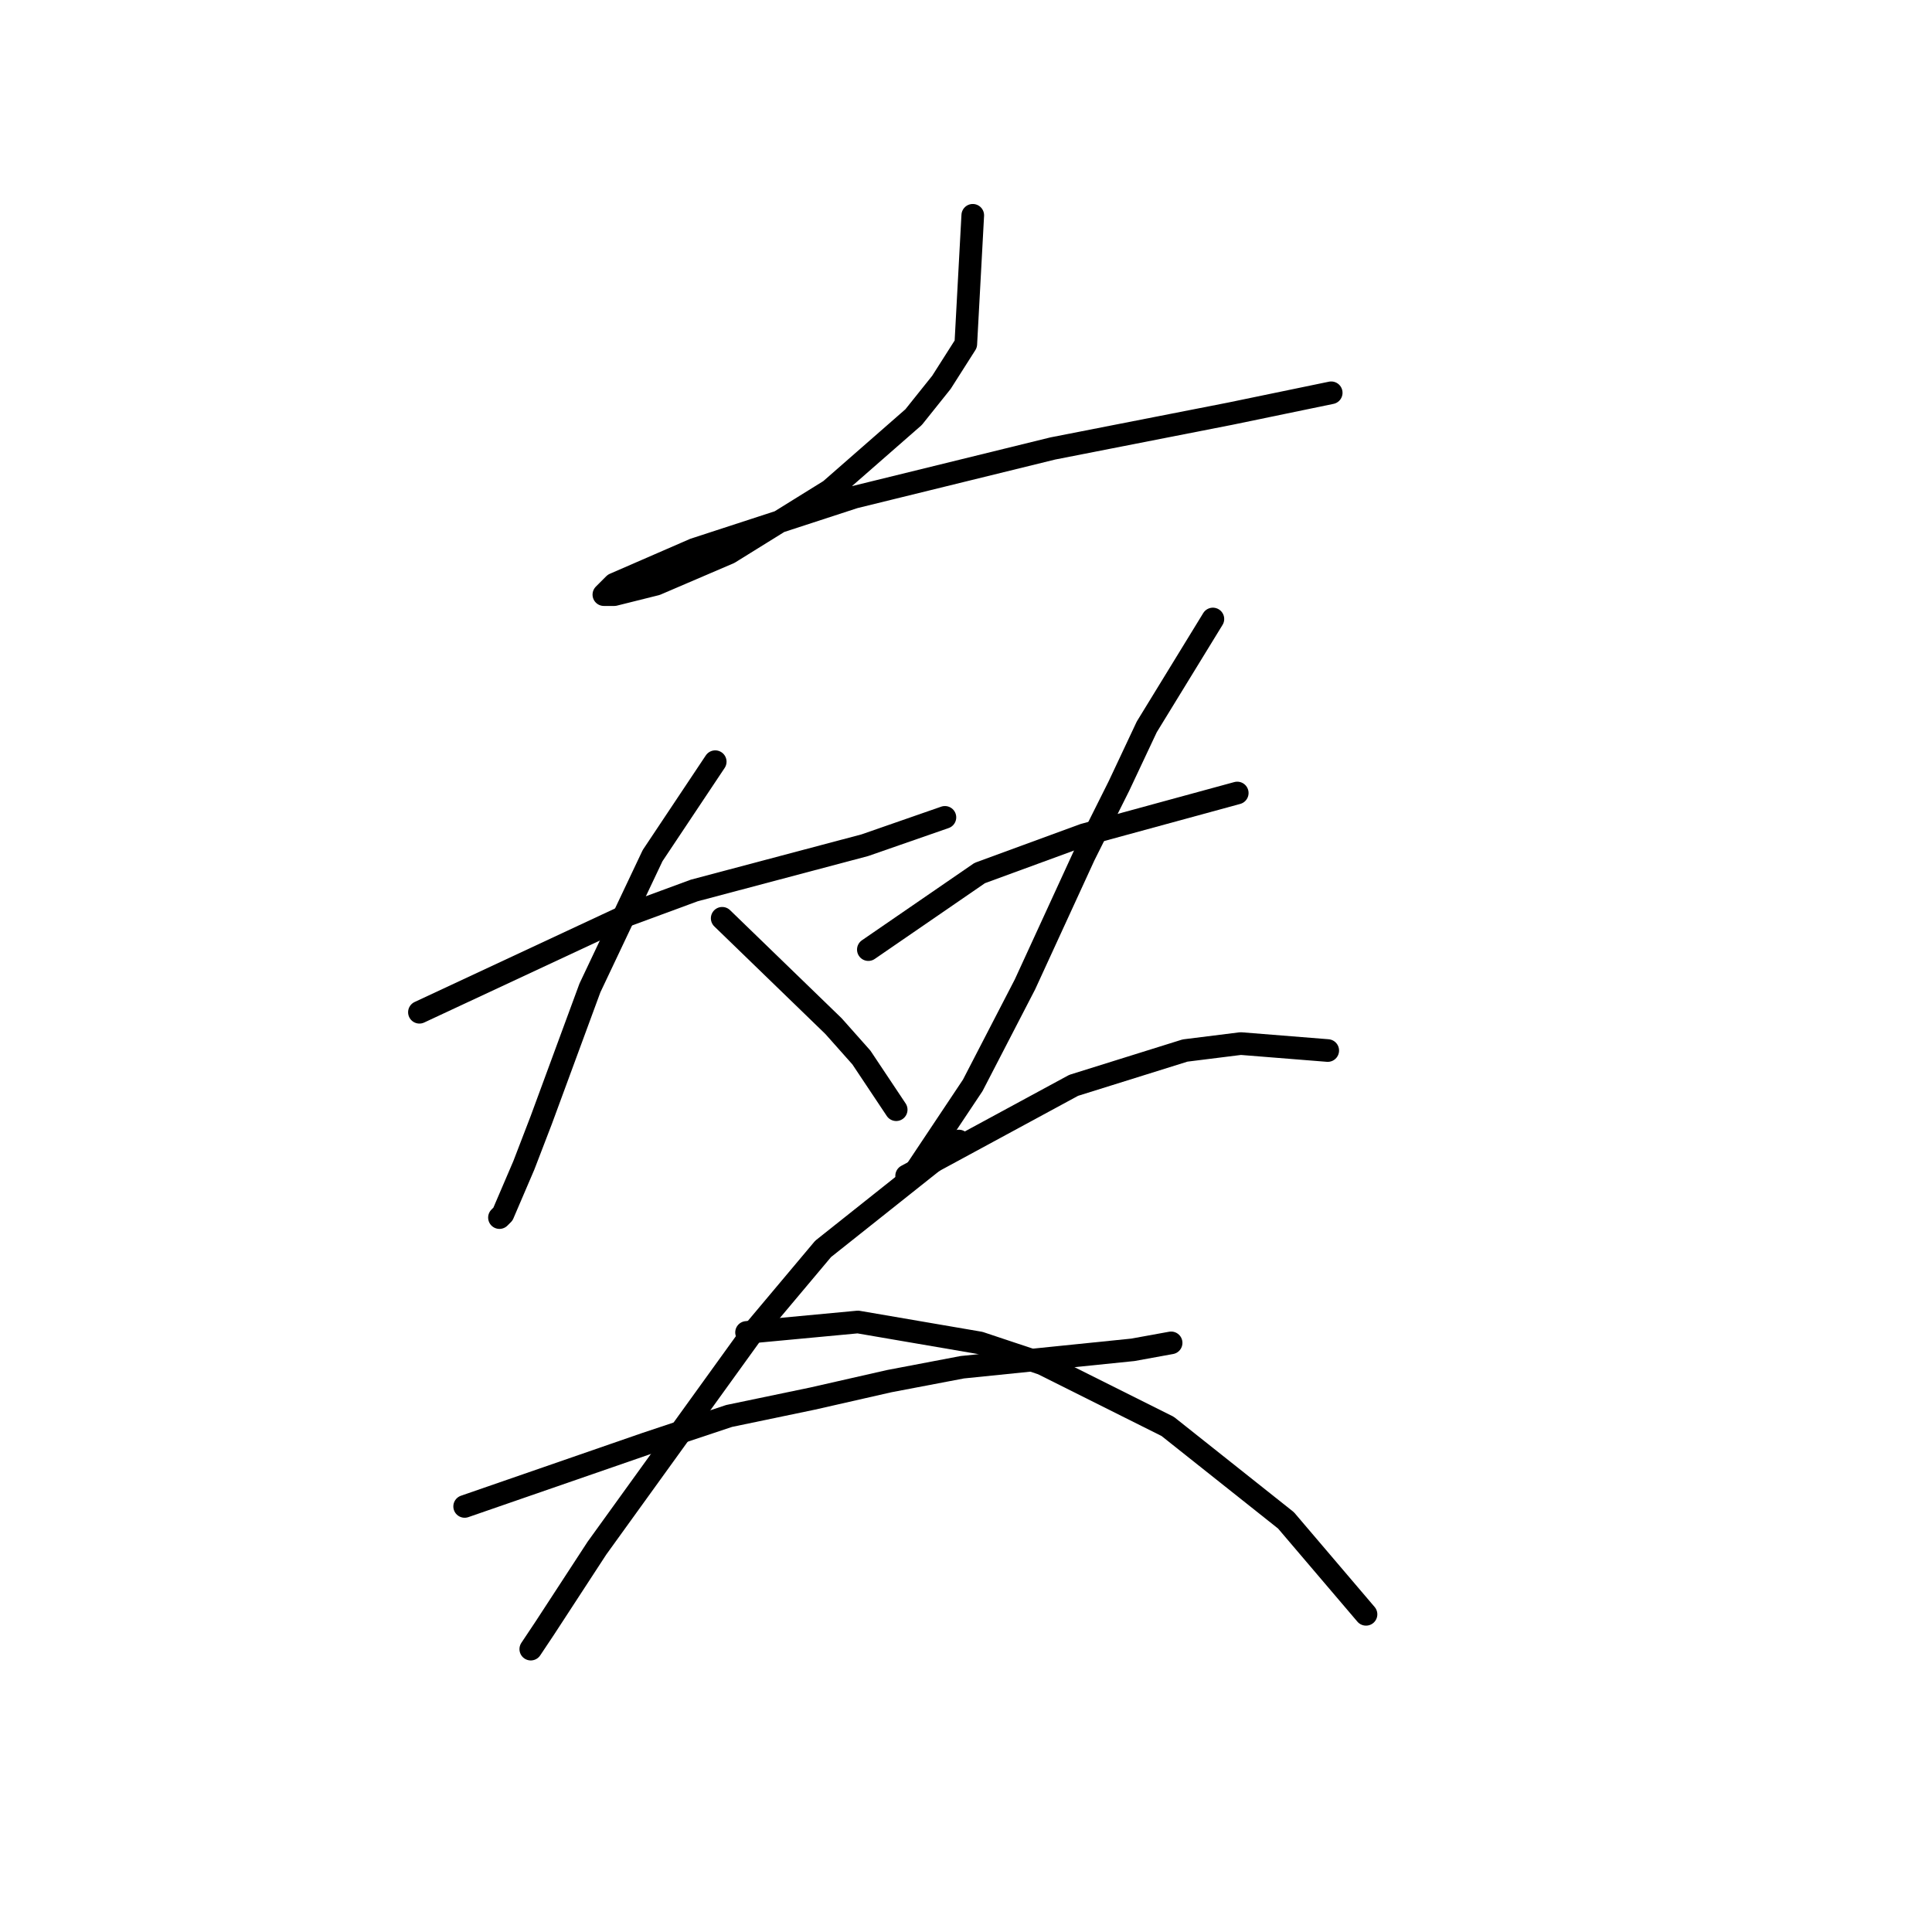 <?xml version="1.0" standalone="no"?>
    <svg width="256" height="256" xmlns="http://www.w3.org/2000/svg" version="1.1">
    <polyline stroke="black" stroke-width="3" stroke-linecap="round" fill="transparent" stroke-linejoin="round" points="128.896 28.528 127.973 45.59 124.745 50.663 121.056 55.274 109.989 64.958 96.616 73.258 86.932 77.409 81.398 78.792 80.015 78.792 81.398 77.409 92.004 72.797 113.217 65.88 139.502 59.424 163.02 54.813 176.393 52.046 176.393 52.046 " />
        <polyline stroke="black" stroke-width="3" stroke-linecap="round" fill="transparent" stroke-linejoin="round" points="55.575 134.129 83.243 121.217 92.004 117.989 114.6 111.994 125.206 108.305 125.206 108.305 " />
        <polyline stroke="black" stroke-width="3" stroke-linecap="round" fill="transparent" stroke-linejoin="round" points="94.771 100.927 86.471 113.377 82.321 122.139 78.17 130.901 71.714 148.424 69.409 154.419 66.642 160.875 66.181 161.336 66.181 161.336 " />
        <polyline stroke="black" stroke-width="3" stroke-linecap="round" fill="transparent" stroke-linejoin="round" points="95.694 121.678 110.45 135.973 114.139 140.124 118.75 147.041 118.75 147.041 " />
        <polyline stroke="black" stroke-width="3" stroke-linecap="round" fill="transparent" stroke-linejoin="round" points="115.061 125.828 129.818 115.683 143.652 110.611 163.942 105.077 163.942 105.077 " />
        <polyline stroke="black" stroke-width="3" stroke-linecap="round" fill="transparent" stroke-linejoin="round" points="160.714 82.02 151.952 96.315 148.263 104.155 143.652 113.377 135.813 130.44 128.896 143.813 121.517 154.88 121.517 154.88 " />
        <polyline stroke="black" stroke-width="3" stroke-linecap="round" fill="transparent" stroke-linejoin="round" points="120.134 155.802 142.269 143.813 157.025 139.201 164.403 138.279 175.932 139.201 175.932 139.201 " />
        <polyline stroke="black" stroke-width="3" stroke-linecap="round" fill="transparent" stroke-linejoin="round" points="61.569 199.61 85.549 191.31 96.616 187.621 107.683 185.315 117.828 183.009 127.512 181.165 150.108 178.859 155.18 177.937 155.18 177.937 " />
        <polyline stroke="black" stroke-width="3" stroke-linecap="round" fill="transparent" stroke-linejoin="round" points="127.051 151.191 109.067 165.486 99.383 177.015 79.093 205.144 72.176 215.75 70.331 218.517 70.331 218.517 " />
        <polyline stroke="black" stroke-width="3" stroke-linecap="round" fill="transparent" stroke-linejoin="round" points="98.922 176.553 113.678 175.17 129.818 177.937 138.118 180.704 154.719 189.004 170.398 201.455 181.004 213.906 181.004 213.906 " />
        </svg>